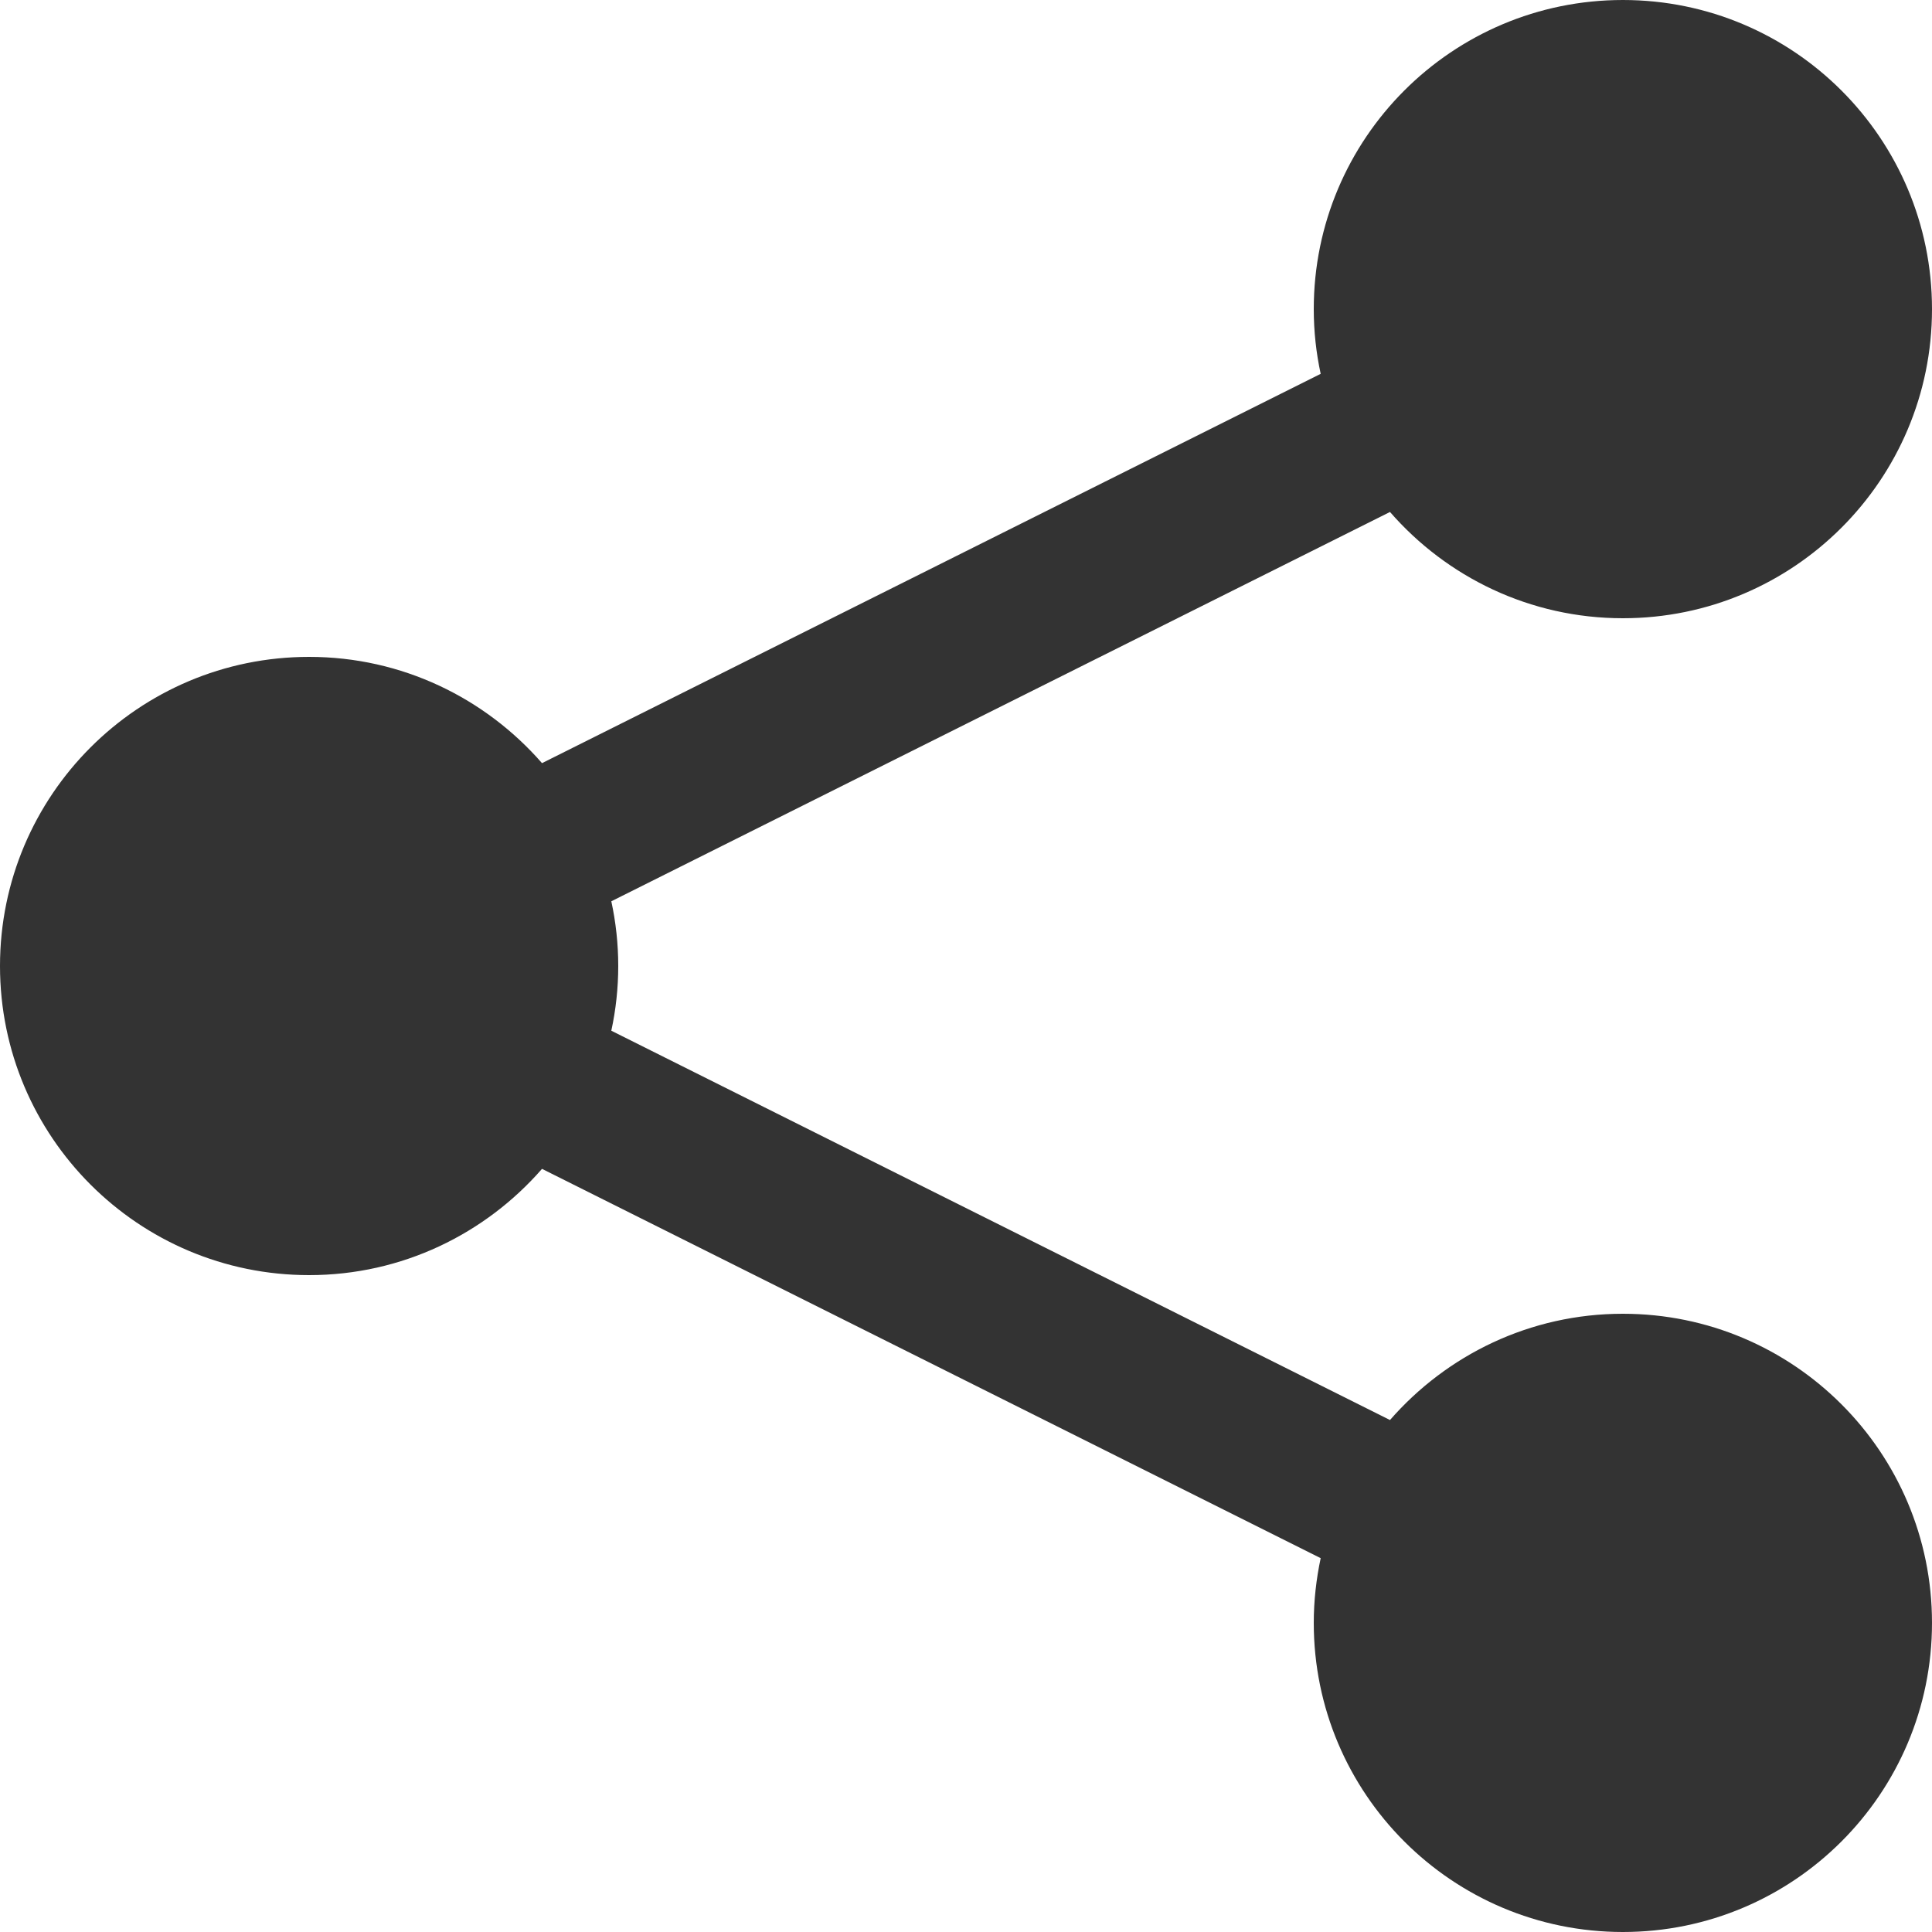 <?xml version="1.0" encoding="utf-8"?>
<!-- Generator: Adobe Illustrator 17.0.2, SVG Export Plug-In . SVG Version: 6.00 Build 0)  -->
<!DOCTYPE svg PUBLIC "-//W3C//DTD SVG 1.1//EN" "http://www.w3.org/Graphics/SVG/1.1/DTD/svg11.dtd">
<svg version="1.1" id="Layer_1" xmlns="http://www.w3.org/2000/svg" xmlns:xlink="http://www.w3.org/1999/xlink" x="0px" y="0px"
	 width="24px" height="24px" viewBox="0 0 24 24" enable-background="new 0 0 24 24" xml:space="preserve">
<path fill="#333333" d="M20.16,16.32c-1.155,0-2.189,0.513-2.893,1.32l-9.673-4.836C7.65,12.545,7.68,12.276,7.68,12
	s-0.03-0.545-0.086-0.804l9.673-4.836c0.704,0.808,1.738,1.32,2.893,1.32c2.121,0,3.84-1.719,3.84-3.84S22.281,0,20.16,0
	s-3.84,1.719-3.84,3.84c0,0.276,0.03,0.545,0.086,0.804L6.733,9.48C6.029,8.673,4.995,8.16,3.84,8.16C1.719,8.16,0,9.879,0,12
	s1.719,3.84,3.84,3.84c1.155,0,2.189-0.513,2.893-1.32l9.673,4.836c-0.055,0.259-0.086,0.528-0.086,0.804
	c0,2.121,1.719,3.84,3.84,3.84S24,22.281,24,20.16S22.281,16.32,20.16,16.32z"/>
</svg>
